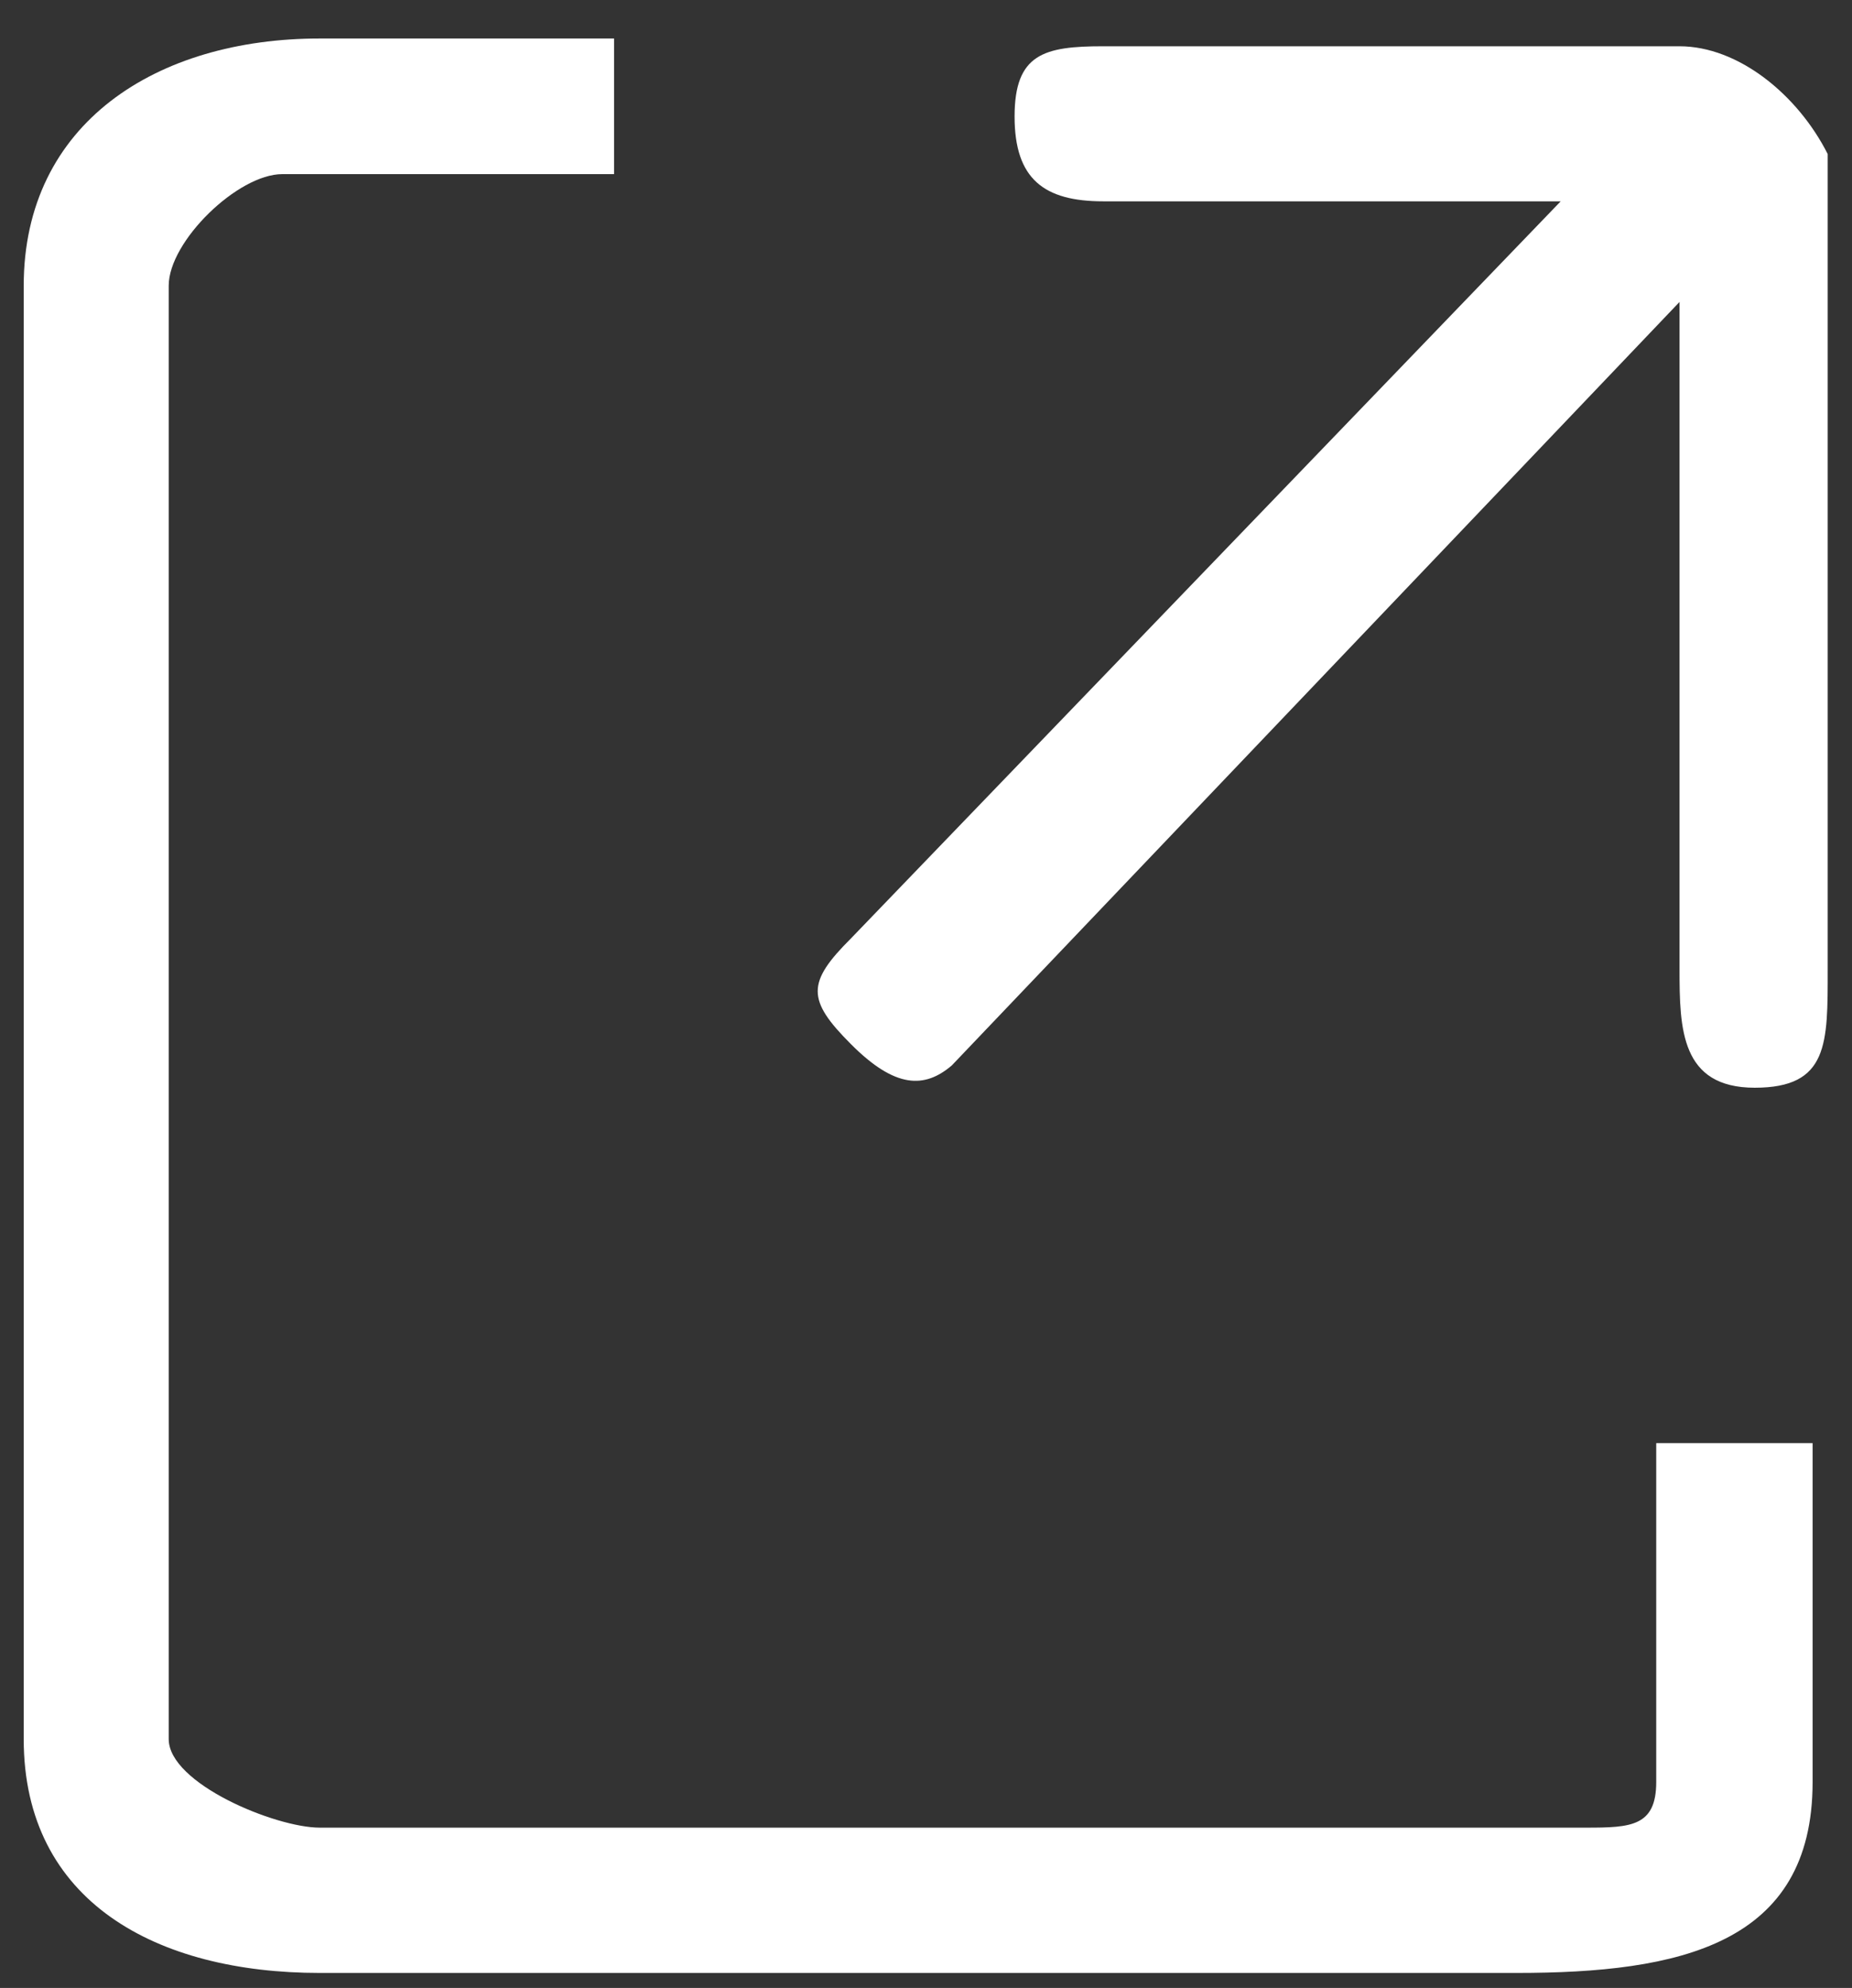 <?xml version="1.0" encoding="UTF-8"?>
<svg width="41px" height="44px" viewBox="0 0 41 44" version="1.1" xmlns="http://www.w3.org/2000/svg" xmlns:xlink="http://www.w3.org/1999/xlink">
    <rect x="0" y="0" width="41" height="44" fill="#333333" stroke="none"/>
    <!-- Generator: Sketch 41 (35326) - http://www.bohemiancoding.com/sketch -->
    <title>tiaozhuan-3</title>
    <desc>Created with Sketch.</desc>
    <defs></defs>
    <g id="Page-1" stroke="none" stroke-width="1" fill="none" fill-rule="evenodd">
        <g id="Artboard-4" transform="translate(-1222, -200)" fill="#FFFFFF">
            <g id="tiaozhuan-3" transform="translate(1222.5, 200.821)">
                <path d="M34.62,39.631 L6.578,39.631 C5.595,39.631 3.235,38.654 3.235,37.671 L3.235,5.502 C3.235,4.522 4.764,3.033 5.75,3.033 L13.094,3.033 L13.094,0.031 L6.578,0.031 C2.974,0.031 0.025,1.901 0.025,5.505 L0.025,37.671 C0.025,41.275 2.974,42.847 6.578,42.847 L33.075,42.847 C36.679,42.847 39.628,42.222 39.628,38.621 L39.628,31.121 L36.166,31.121 L36.166,38.621 C36.166,39.604 35.603,39.631 34.62,39.631 Z" id="Shape"></path>
                <path d="M36.679,0.203 L23.924,0.203 C22.616,0.203 21.961,0.368 21.961,1.758 C21.961,3.145 22.616,3.635 23.924,3.635 L34.051,3.635 L18.34,19.948 C17.357,20.928 17.357,21.308 18.34,22.291 C19.32,23.274 19.969,23.274 20.571,22.761 L36.682,5.862 L36.682,20.637 C36.682,21.947 36.709,23.254 38.347,23.254 C39.985,23.254 39.962,22.275 39.962,20.637 L39.962,2.589 C39.303,1.282 37.989,0.203 36.679,0.203 Z" id="Shape"></path>
            </g>
        </g>
    </g>
</svg>